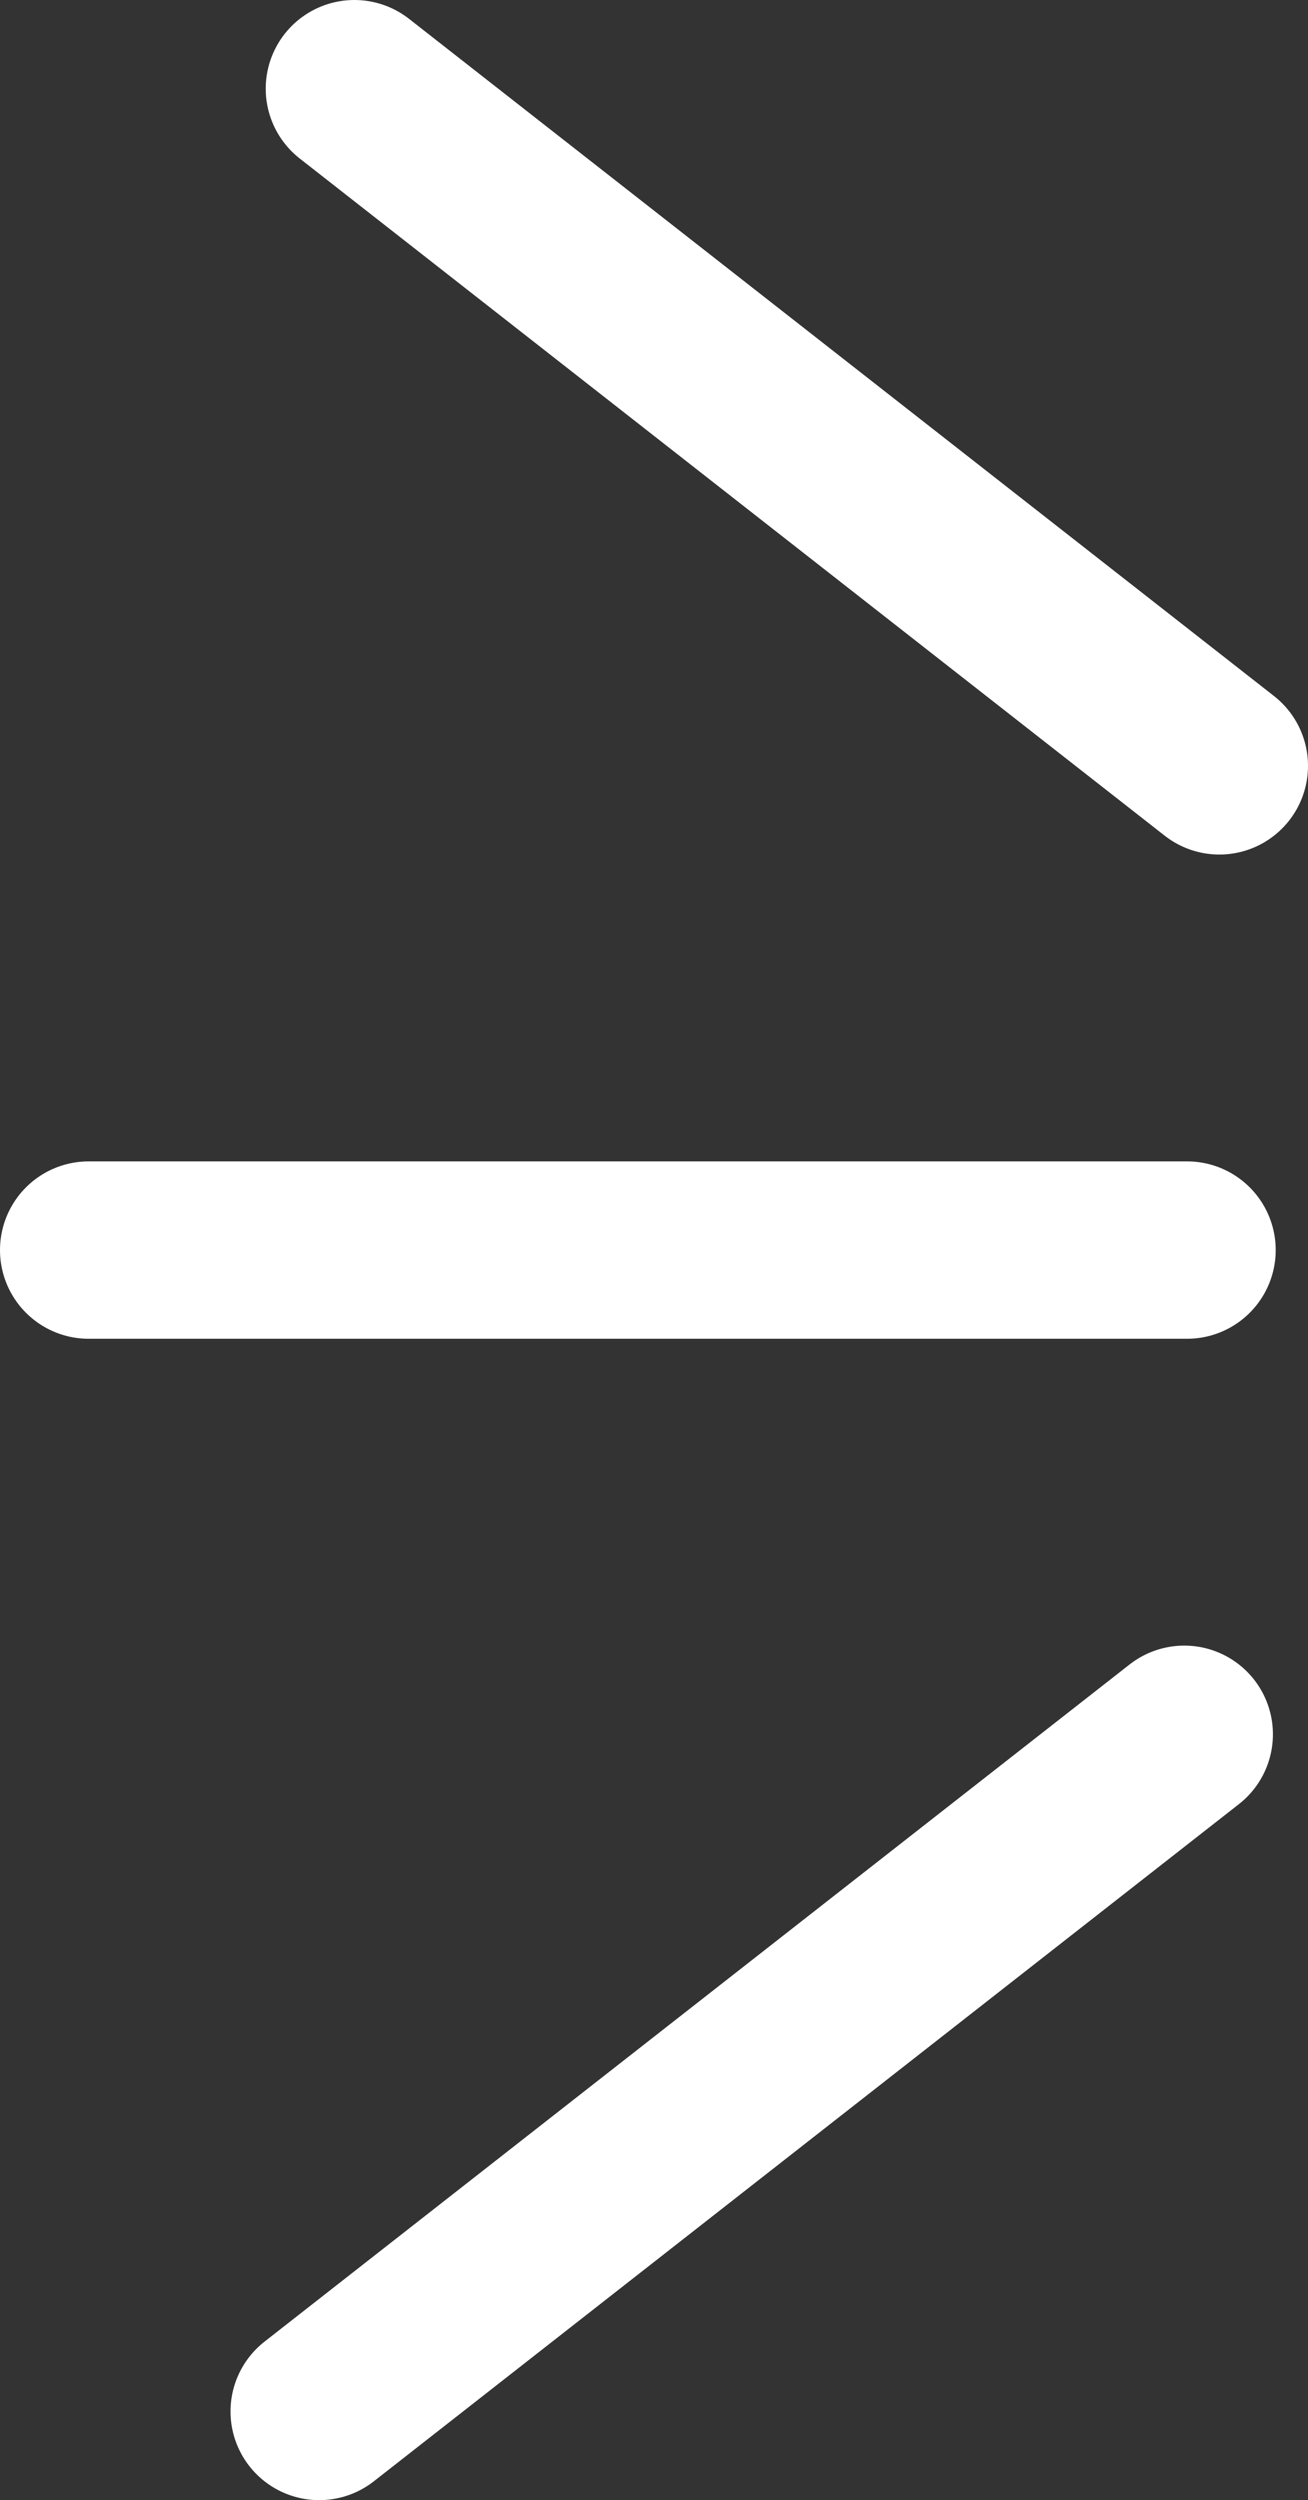 <?xml version="1.0" encoding="UTF-8"?>
<svg id="Capa_1" data-name="Capa 1" xmlns="http://www.w3.org/2000/svg" viewBox="0 0 103.27 197.34">
  <rect x="0" y="0" width="103.27" height="197.34" fill="#333333" stroke="none"/>
  <defs>
    <style>
      .cls-1 {
        fill: none;
        stroke: #fff;
        stroke-linecap: round;
        stroke-miterlimit: 10;
        stroke-width: 14px;
      }
    </style>
  </defs>
  <line class="cls-1" x1="96.27" y1="60.45" x2="27.98" y2="7"/>
  <line class="cls-1" x1="25.2" y1="190.34" x2="93.5" y2="136.89"/>
  <line class="cls-1" x1="7" y1="98.67" x2="93.72" y2="98.67"/>
</svg>
